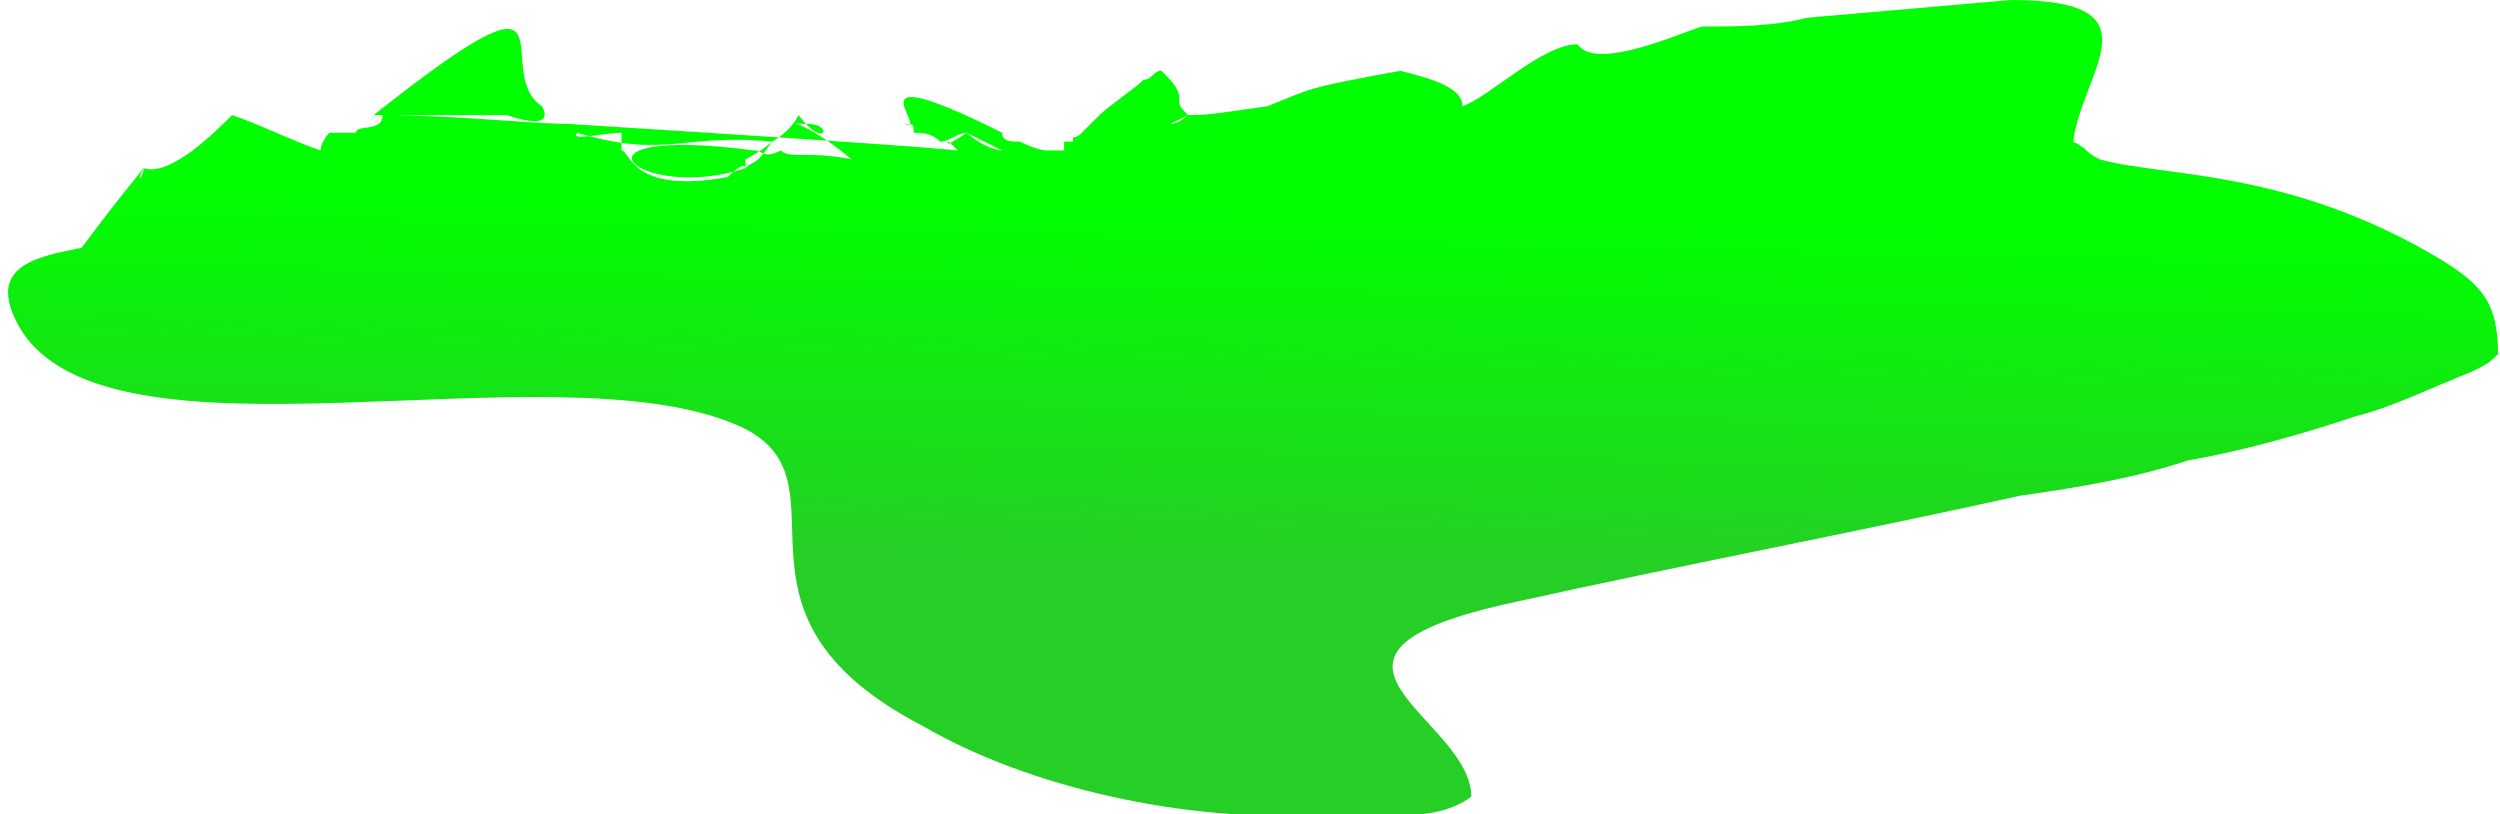 <?xml version="1.0" encoding="UTF-8"?>
<!DOCTYPE svg PUBLIC "-//W3C//DTD SVG 1.1//EN" "http://www.w3.org/Graphics/SVG/1.1/DTD/svg11.dtd">
<!-- Creator: CorelDRAW X6 -->
<svg xmlns="http://www.w3.org/2000/svg" xml:space="preserve" width="439px" height="143px" version="1.1" style="shape-rendering:geometricPrecision; text-rendering:geometricPrecision; image-rendering:optimizeQuality; fill-rule:evenodd; clip-rule:evenodd"
viewBox="0 0 282 92"
 xmlns:xlink="http://www.w3.org/1999/xlink">
 <defs>
  <style type="text/css">
   <![CDATA[
    .fil0 {fill:url(#id0)}
   ]]>
  </style>
  <linearGradient id="id0" gradientUnits="userSpaceOnUse" x1="140.063" y1="23.337" x2="139.153" y2="63.348">
   <stop offset="0" style="stop-color:lime"/>
   <stop offset="1" style="stop-color:#25CF25"/>
  </linearGradient>
 </defs>
 <g id="Layer_x0020_1">
  <path class="fil0" d="M108 17c-1,0 4,0 -44,-3 -4,0 -13,-1 -21,-1 0,2 -3,1 -3,2 -1,0 -1,0 -3,0 0,0 -1,1 -1,2 -3,-1 -7,-3 -10,-4 -2,2 -7,7 -10,6 0,1 -1,2 0,0 -4,5 -4,5 -7,9 -5,1 -11,2 -7,9 10,17 60,2 81,11 14,6 -4,21 21,34 12,7 30,11 45,10 7,0 13,1 17,-2 0,-9 -23,-16 5,-22 18,-4 39,-8 57,-12 7,-1 13,-2 19,-4 6,-1 13,-3 19,-5 4,-1 8,-3 13,-5 2,-1 2,-1 3,-2 0,-6 -2,-8 -7,-11 -17,-10 -31,-9 -38,-11 -2,-1 -1,-1 -3,-2 1,-8 10,-16 -7,-16l-23 2c-4,1 -8,1 -12,1 -3,1 -12,5 -14,2 -4,0 -10,6 -13,7 0,-2 -3,-3 -7,-4 -11,2 -10,2 -15,4 -7,1 -7,1 -9,1l-2 1c1,0 2,-1 2,-1 -1,-1 -1,-1 -1,-2 0,-1 -1,-2 -2,-3 -1,0 -1,1 -2,1 -1,1 -4,3 -5,4l0 0c0,0 0,0 -1,1 0,0 0,0 -1,1 -1,1 -1,0 -1,1 0,0 -1,0 -1,0 0,1 0,1 0,2 0,0 0,-1 0,-1 0,0 0,0 -1,0 0,0 0,0 -1,0 0,0 -1,0 -3,-1 -1,0 -2,0 -2,-1 -1,0 -1,0 0,0 -18,-9 -8,0 -11,-1 1,0 1,0 1,1 1,0 2,0 3,1 1,0 2,-1 3,-1 0,0 0,0 0,0 1,1 3,2 4,2 0,0 0,0 -4,-2 0,0 0,0 0,0 -3,2 -2,1 -2,1 0,0 -1,-1 -1,-1zm-50 -3c0,0 0,0 -1,-1 6,2 4,-1 4,-1 -6,-4 5,-18 -19,1 0,0 10,0 15,0zm12 1c-2,0 -6,1 -5,0 10,3 12,0 22,1 -2,3 -2,2 -3,3 0,0 0,-1 -2,1 -11,2 -11,-3 -12,-3 0,0 0,0 0,0zm14 3c0,0 2,-1 3,-2 0,0 2,-1 3,-3 3,4 4,1 1,1 -3,0 -1,-1 5,4 -5,-1 -7,0 -8,-1 -2,1 -2,0 -3,0 -23,-3 -13,6 -1,2z"/>
 </g>
</svg>
